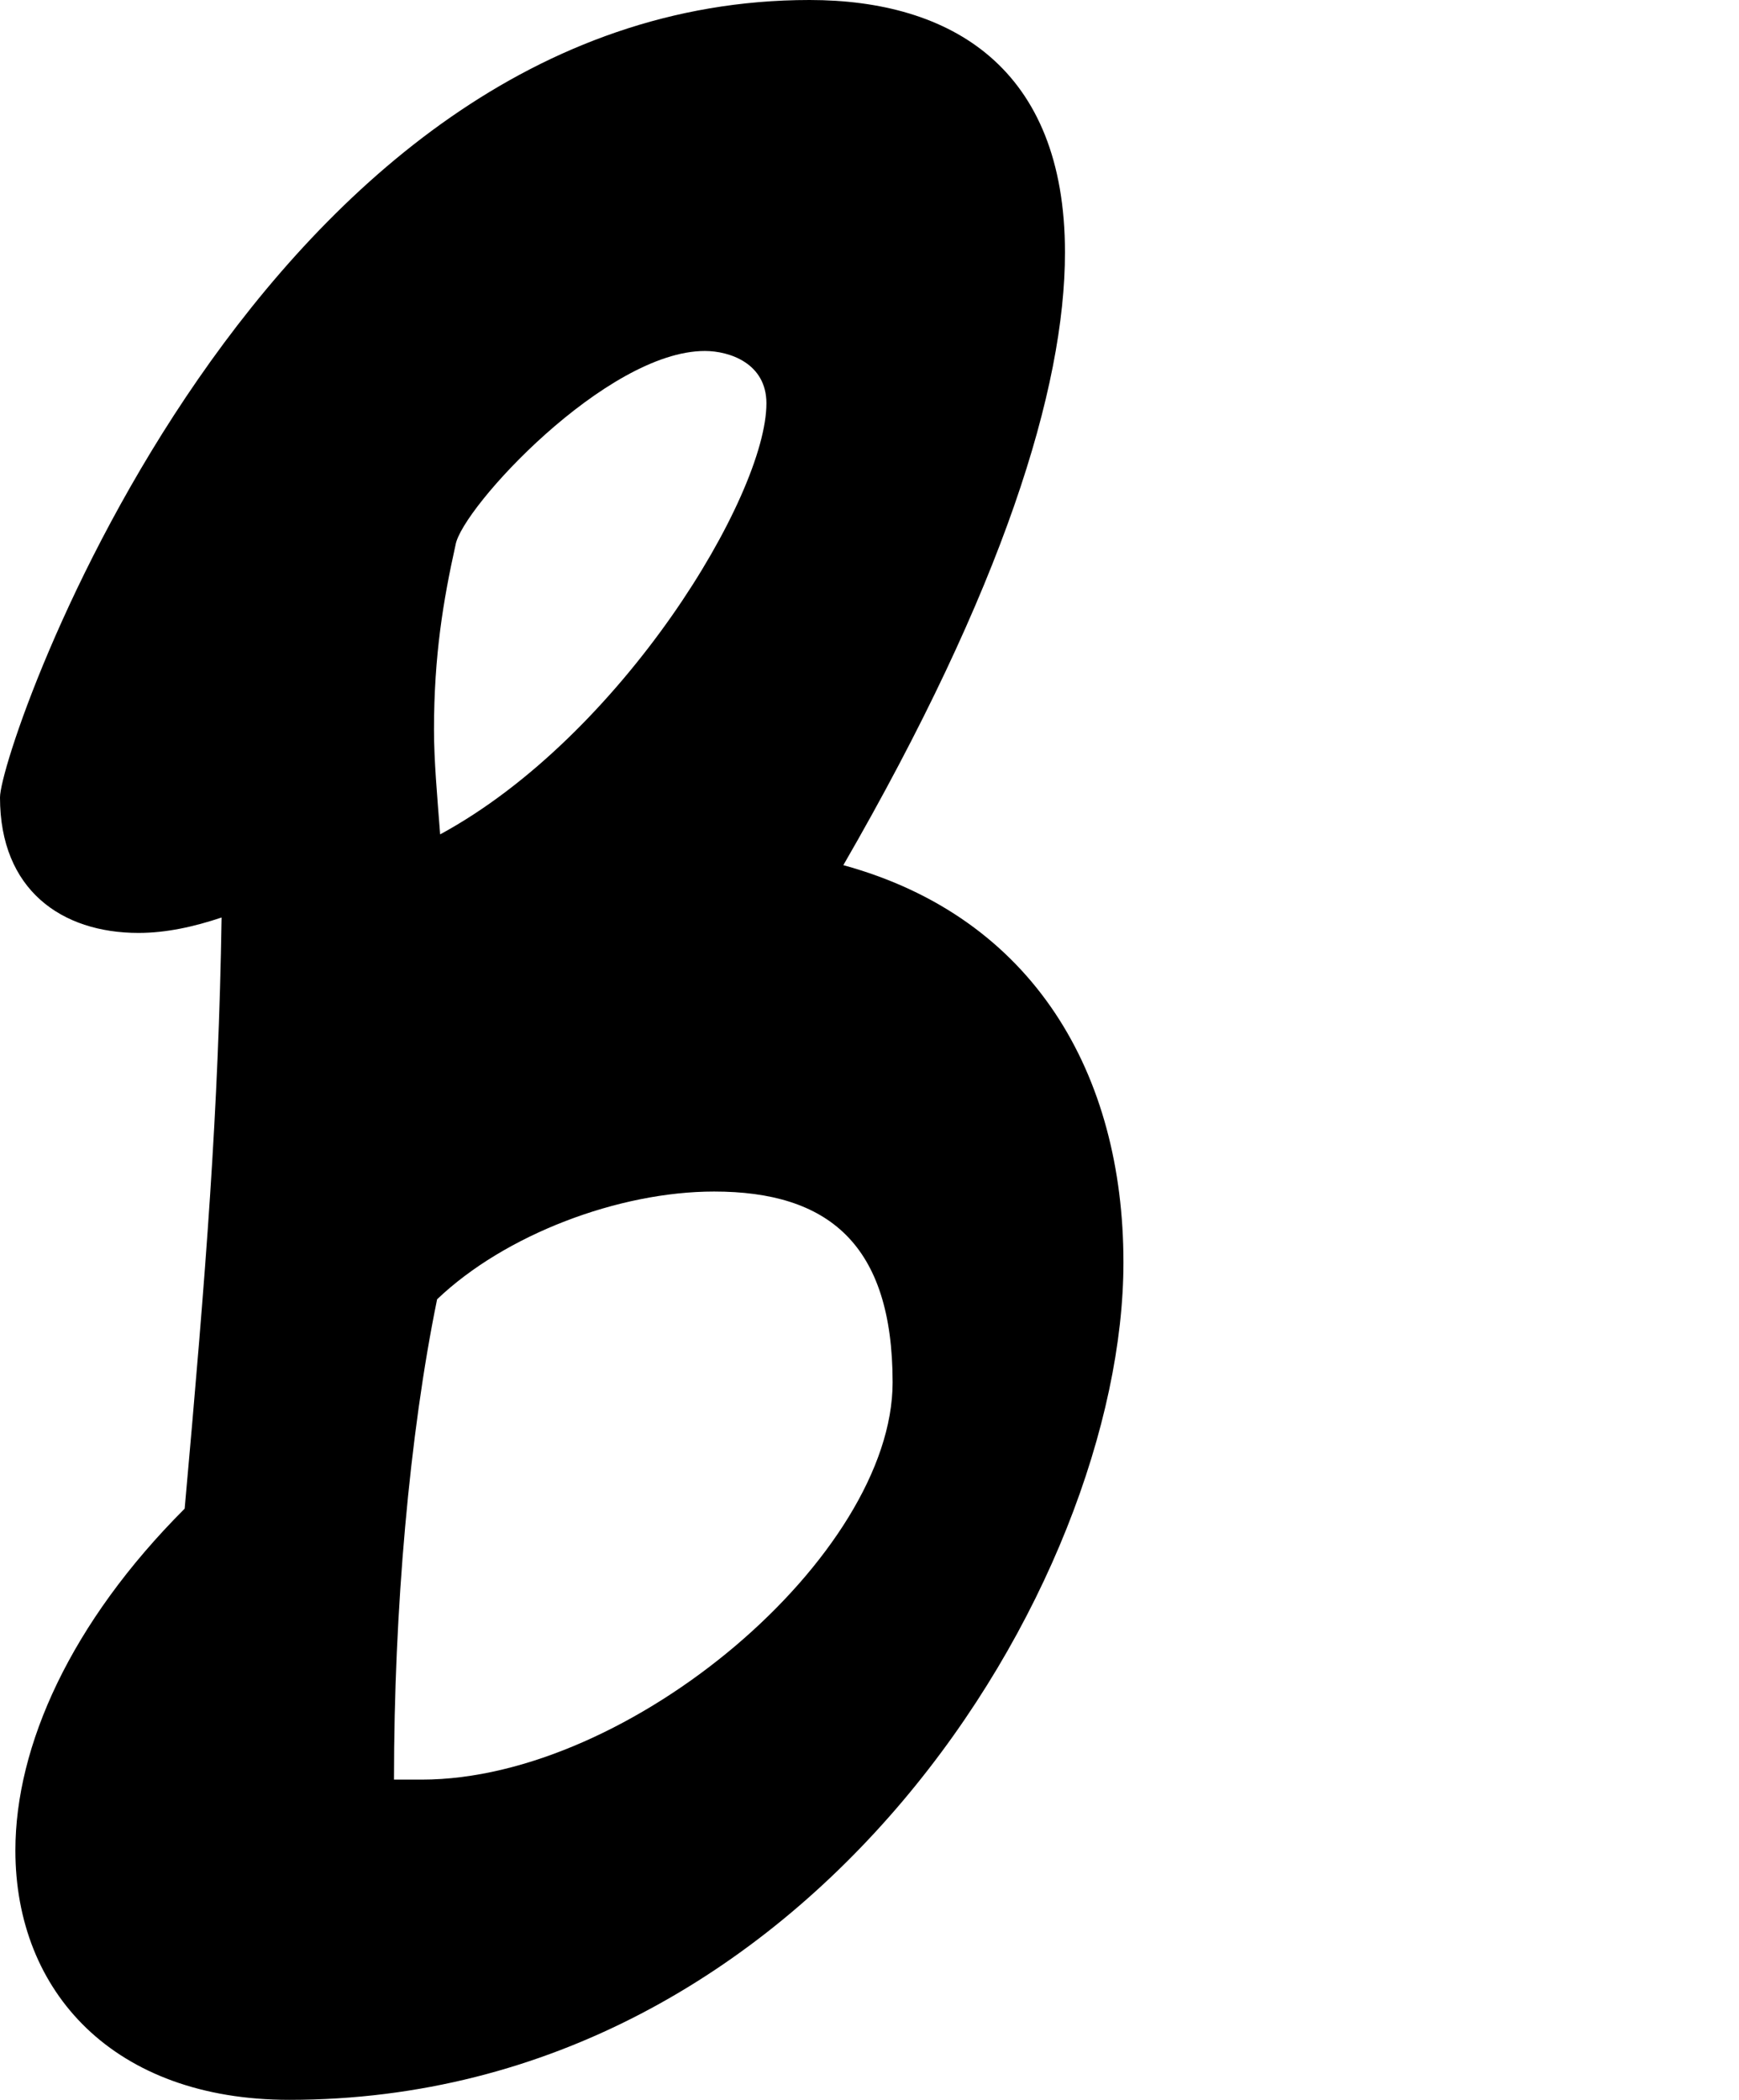 <?xml version="1.0" encoding="utf-8"?>
<!-- Generator: Adobe Illustrator 16.0.0, SVG Export Plug-In . SVG Version: 6.00 Build 0)  -->
<!DOCTYPE svg PUBLIC "-//W3C//DTD SVG 1.1//EN" "http://www.w3.org/Graphics/SVG/1.1/DTD/svg11.dtd">
<svg version="1.1" id="Layer_1" xmlns="http://www.w3.org/2000/svg" xmlns:xlink="http://www.w3.org/1999/xlink" x="0px" y="0px"
	 width="56.502px" height="68.204px" viewBox="0 0 56.502 68.204" enable-background="new 0 0 56.502 68.204" xml:space="preserve">
<g>
	<path d="M4.5,30.302c-2.5,0-4.5-1.4-4.5-4.4C0,24.201,8.4,0,26.302,0c4.6,0,8.3,2.2,8.3,8.2c0,4.4-2,10.901-7.201,19.901
		c6.201,1.7,9.101,6.8,9.101,12.901c0,10.4-10.101,27.202-27.102,27.202c-5.7,0-8.9-3.5-8.9-8.101c0-3.4,1.8-7.4,5.5-11.101
		c0.7-7.801,1.1-12.901,1.2-19.201C6.3,30.102,5.4,30.302,4.5,30.302z M12.801,57.803h0.9c6.8,0,15.301-7.3,15.301-12.901
		c0-4.5-2.1-6.2-5.8-6.2c-3.1,0-6.8,1.4-9,3.5C13.301,46.603,12.801,52.303,12.801,57.803z M14.101,23.701c0,1,0.1,2.1,0.2,3.4
		c5.9-3.2,10.601-11.001,10.601-14.001c0-1.3-1.2-1.7-2-1.7c-3.2,0-7.9,5.101-8.101,6.3C14.401,19.501,14.101,21.301,14.101,23.701z
		"/>
</g>
</svg>
